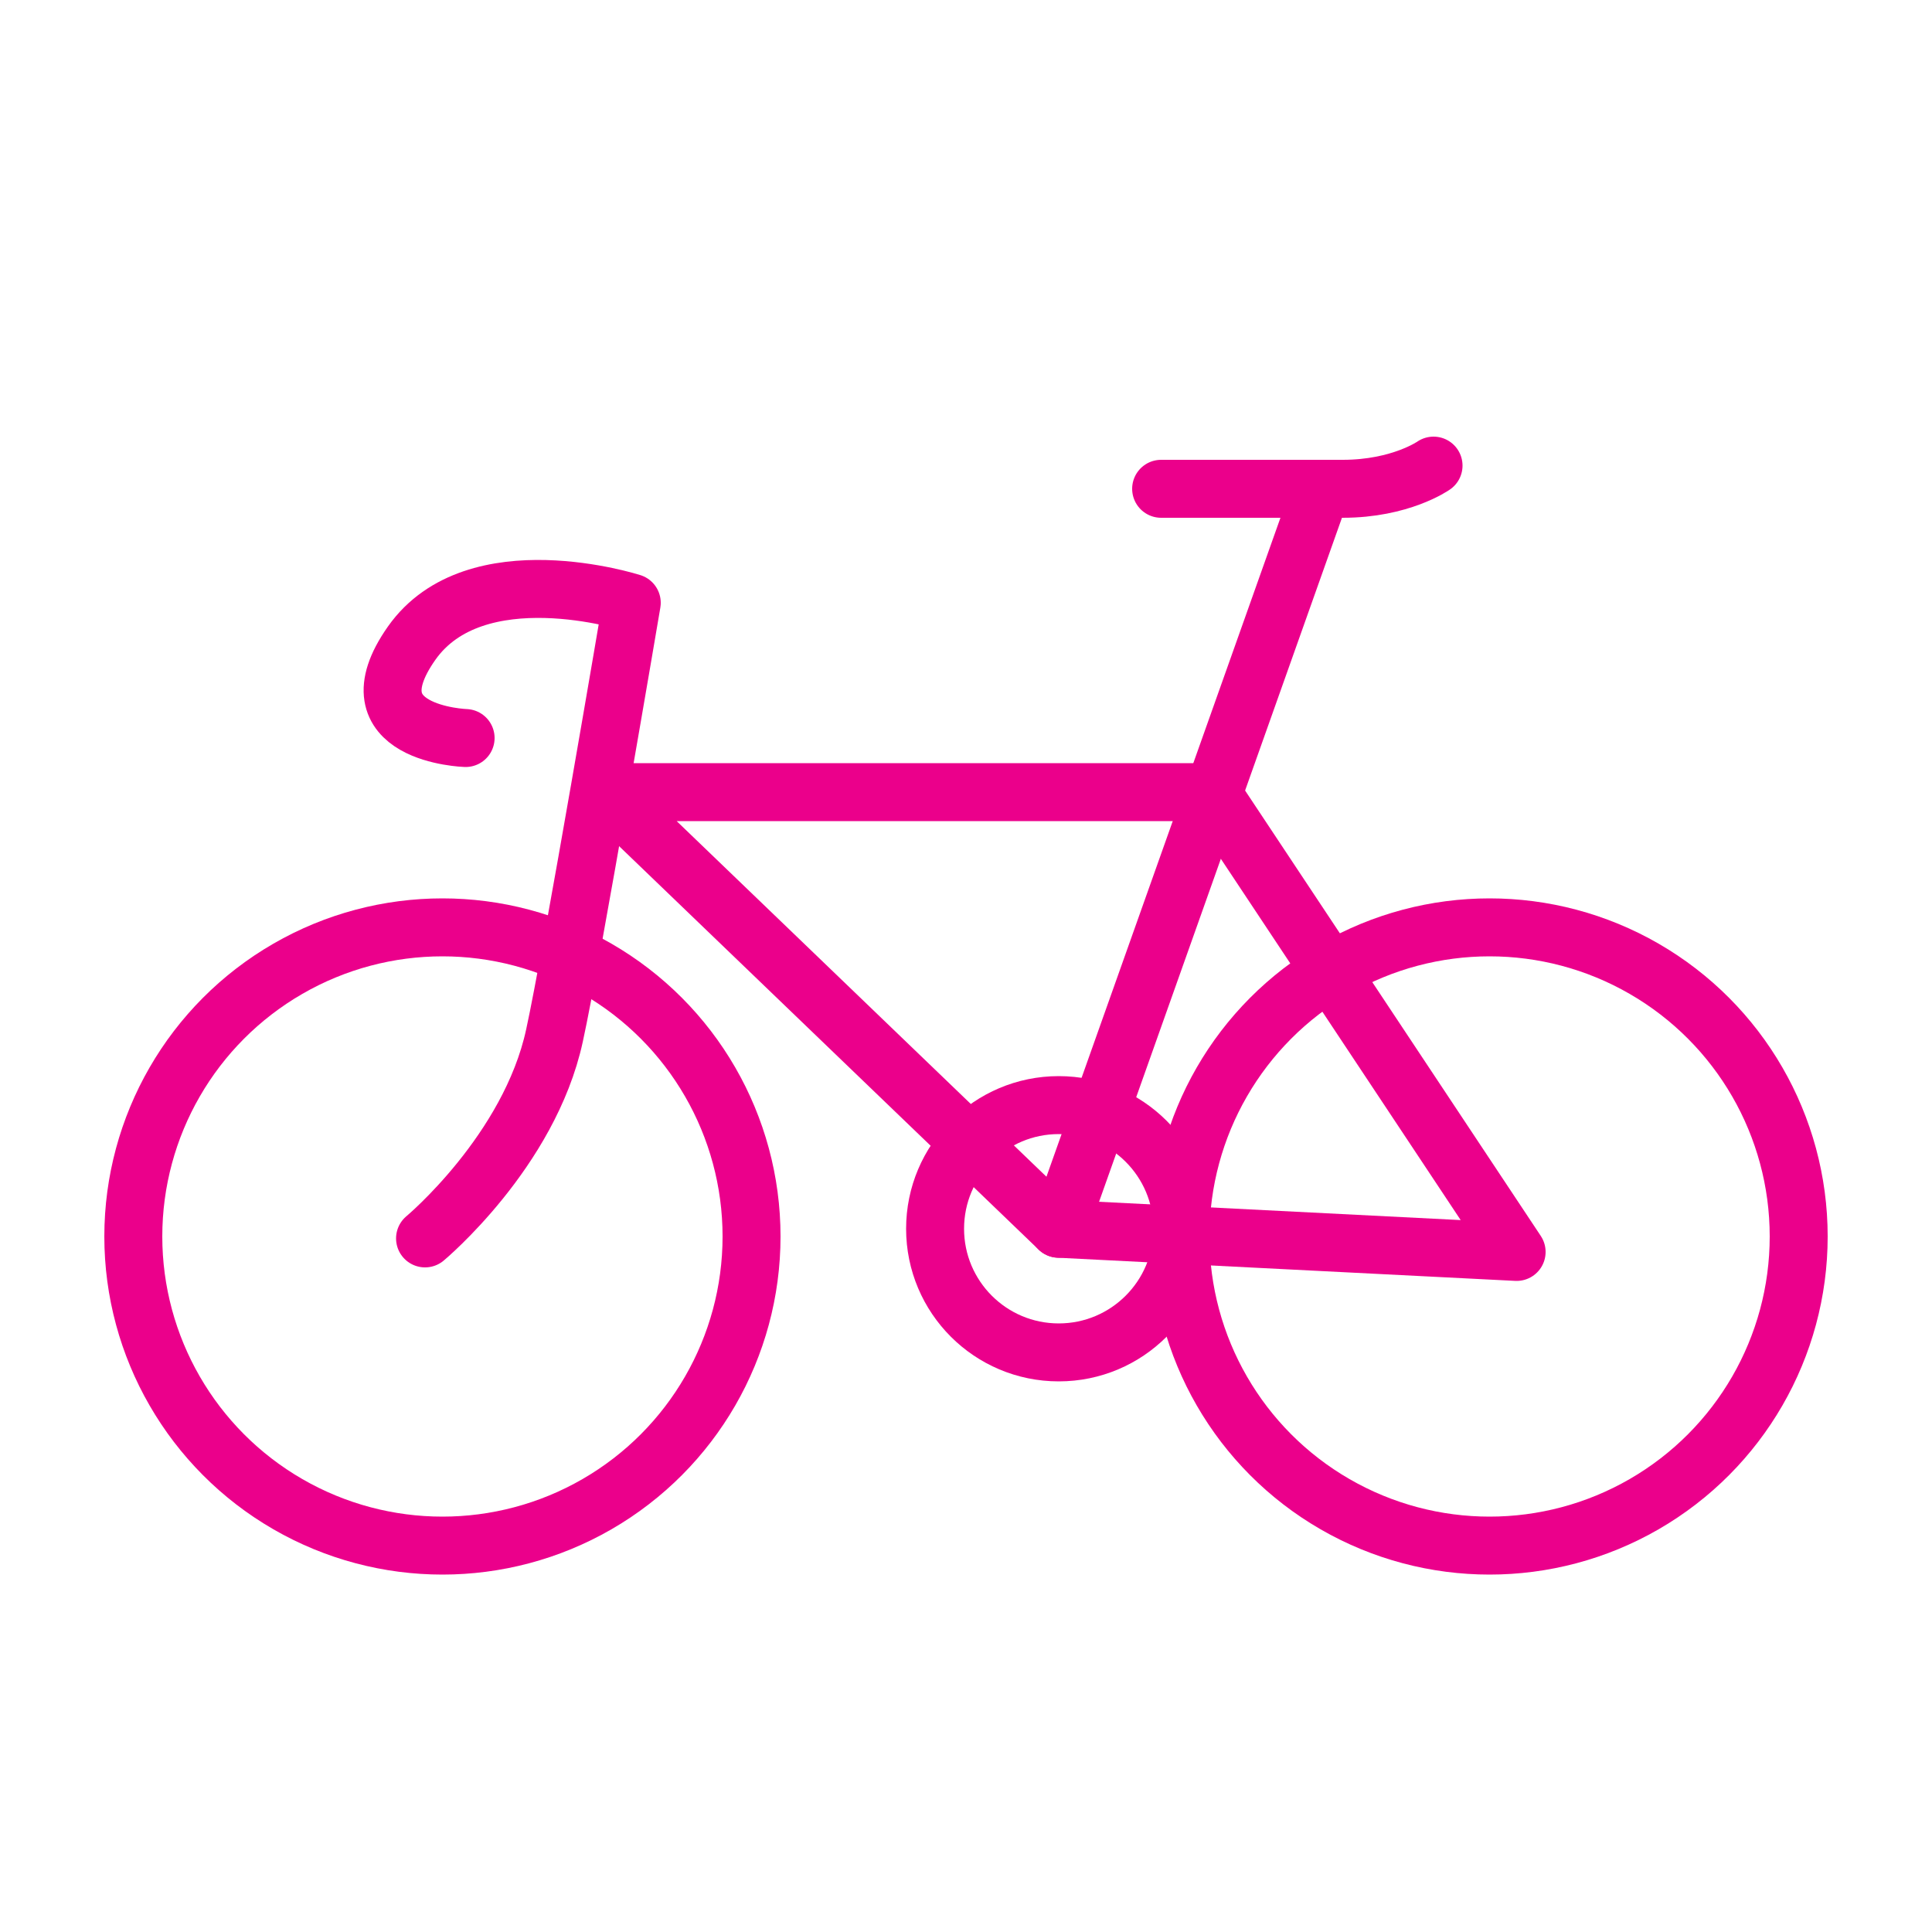 <?xml version="1.0" encoding="utf-8"?>
<!-- Generator: Adobe Illustrator 22.1.0, SVG Export Plug-In . SVG Version: 6.00 Build 0)  -->
<svg version="1.1" id="Layer_1" xmlns="http://www.w3.org/2000/svg" xmlns:xlink="http://www.w3.org/1999/xlink" x="0px" y="0px"
	 viewBox="0 0 100 100" style="enable-background:new 0 0 100 100;" xml:space="preserve">
<style type="text/css">
	.st0{fill:none;stroke:#EB008B;stroke-width:3;stroke-miterlimit:10;}
	.st1{fill:#EB008B;}
	.st2{fill:none;stroke:#EB008B;stroke-width:2;stroke-miterlimit:10;}
	.st3{fill:none;stroke:#000000;stroke-width:3;stroke-miterlimit:10;}
	.st4{fill:none;stroke:#EB008B;stroke-width:3;stroke-linecap:round;stroke-linejoin:round;stroke-miterlimit:10;}
	.st5{fill:none;stroke:#EB008B;stroke-width:3;stroke-linecap:round;stroke-miterlimit:10;}
	.st6{fill:none;stroke:#EB008B;stroke-width:5;stroke-miterlimit:10;}
</style>
<circle class="st4" cx="22.9" cy="64" r="16"/>
<circle class="st4" cx="77.1" cy="64" r="16"/>
<circle class="st4" cx="54.8" cy="63.6" r="6.4"/>
<polygon class="st4" points="31.3,41 62.7,41 78.5,64.8 54.8,63.6 "/>
<path class="st4" d="M24.1,38.2c0,0-6.1-0.2-2.8-4.9s11.4-2.1,11.4-2.1s-3.1,18.3-4,22.4c-1.3,6-6.7,10.5-6.7,10.5"/>
<line class="st4" x1="54.8" y1="63.6" x2="68.4" y2="25.3"/>
<path class="st4" d="M60.1,25.3c0,0,6.4,0,9.4,0s4.7-1.2,4.7-1.2"/>
</svg>
